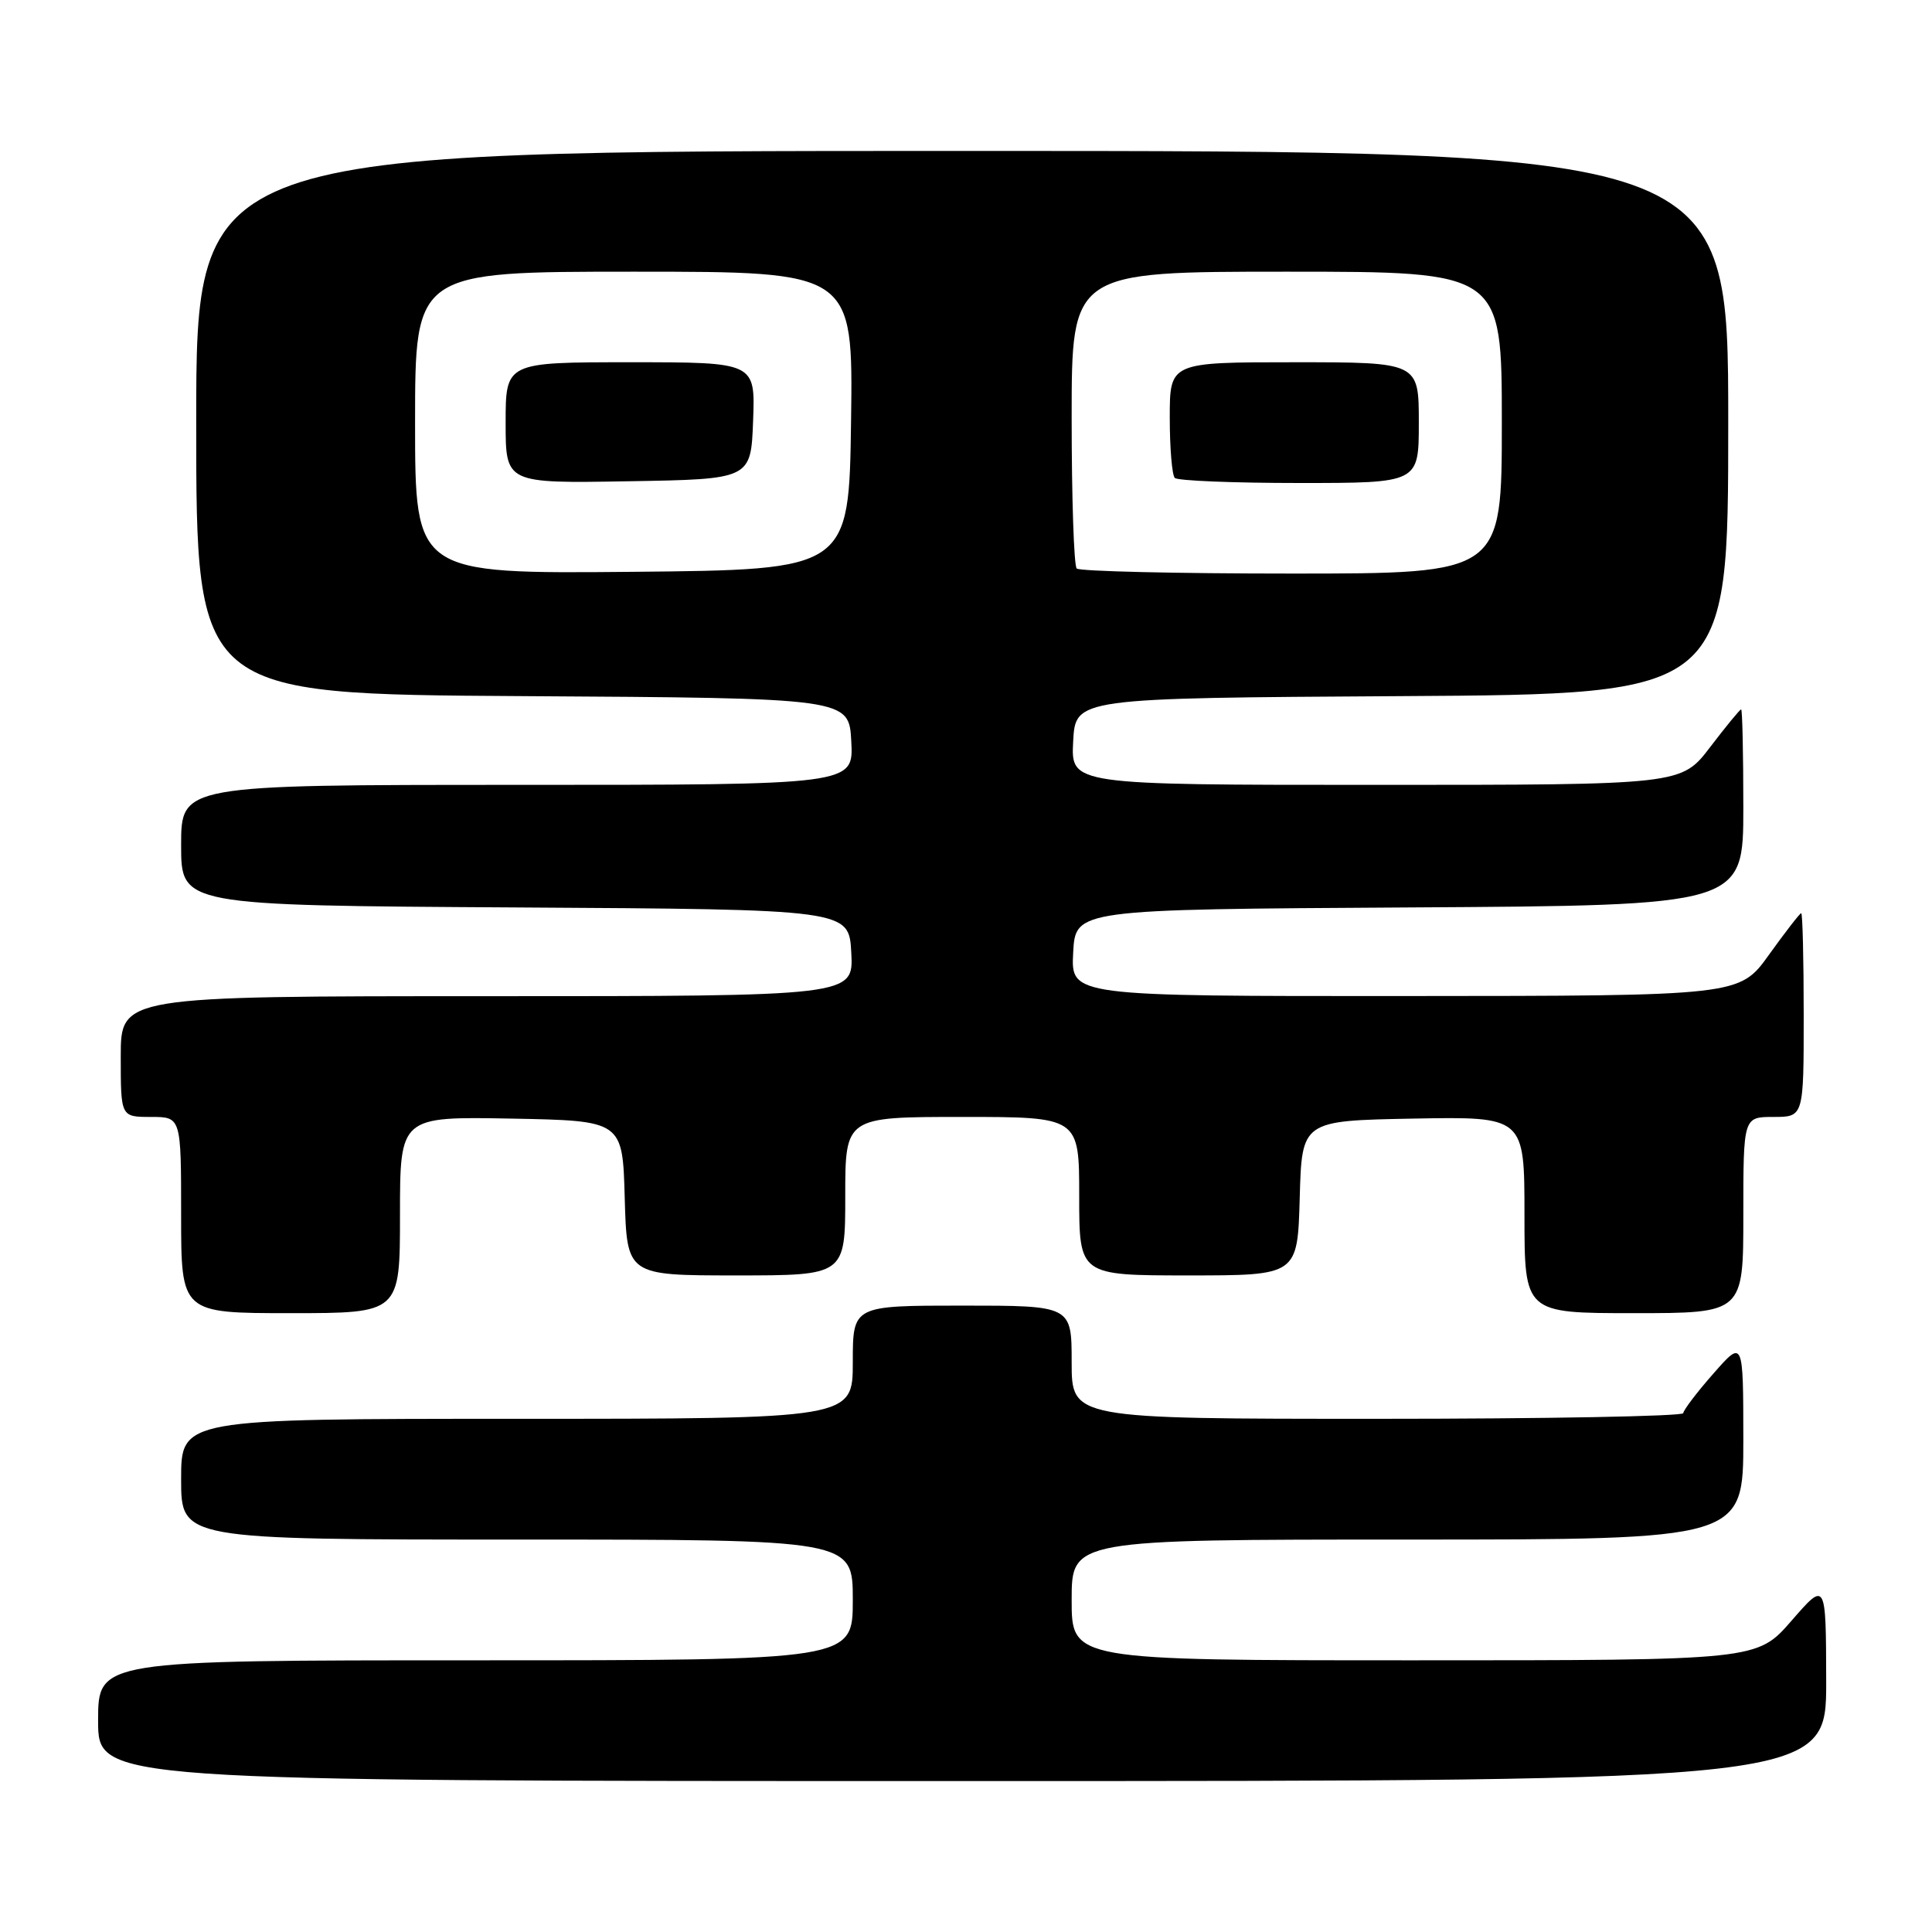 <?xml version="1.0" encoding="UTF-8" standalone="no"?>
<!DOCTYPE svg PUBLIC "-//W3C//DTD SVG 1.1//EN" "http://www.w3.org/Graphics/SVG/1.1/DTD/svg11.dtd" >
<svg xmlns="http://www.w3.org/2000/svg" xmlns:xlink="http://www.w3.org/1999/xlink" version="1.1" viewBox="0 0 256 256">
 <g >
 <path fill="currentColor"
d=" M 241.98 222.75 C 241.95 209.50 241.95 209.50 237.39 214.75 C 232.82 220.00 232.82 220.00 187.41 220.00 C 142.00 220.00 142.00 220.00 142.00 212.00 C 142.00 204.00 142.00 204.00 186.50 204.00 C 231.00 204.00 231.00 204.00 231.00 190.75 C 230.99 177.50 230.99 177.50 227.04 182.00 C 224.86 184.47 223.07 186.84 223.04 187.25 C 223.02 187.66 204.78 188.00 182.50 188.00 C 142.00 188.00 142.00 188.00 142.00 180.50 C 142.00 173.00 142.00 173.00 127.50 173.00 C 113.00 173.00 113.00 173.00 113.00 180.50 C 113.00 188.00 113.00 188.00 68.50 188.00 C 24.00 188.00 24.00 188.00 24.00 196.00 C 24.00 204.00 24.00 204.00 68.50 204.00 C 113.00 204.00 113.00 204.00 113.00 212.00 C 113.00 220.00 113.00 220.00 63.00 220.00 C 13.00 220.00 13.00 220.00 13.00 228.00 C 13.00 236.00 13.00 236.00 127.50 236.00 C 242.00 236.00 242.00 236.00 241.98 222.75 Z  M 53.00 160.97 C 53.00 147.95 53.00 147.95 67.75 148.22 C 82.50 148.50 82.50 148.50 82.78 158.75 C 83.07 169.00 83.07 169.00 97.53 169.00 C 112.00 169.00 112.00 169.00 112.00 158.50 C 112.00 148.00 112.00 148.00 127.50 148.00 C 143.00 148.00 143.00 148.00 143.00 158.50 C 143.00 169.00 143.00 169.00 157.47 169.00 C 171.93 169.00 171.93 169.00 172.22 158.75 C 172.50 148.50 172.50 148.50 187.25 148.22 C 202.00 147.95 202.00 147.95 202.00 160.97 C 202.00 174.00 202.00 174.00 216.50 174.00 C 231.00 174.00 231.00 174.00 231.00 161.00 C 231.00 148.00 231.00 148.00 235.00 148.00 C 239.00 148.00 239.00 148.00 239.00 134.50 C 239.00 127.08 238.85 121.00 238.67 121.00 C 238.50 121.00 236.58 123.47 234.42 126.48 C 230.50 131.96 230.50 131.96 186.20 131.98 C 141.90 132.00 141.90 132.00 142.20 126.25 C 142.50 120.50 142.50 120.50 186.75 120.24 C 231.00 119.98 231.00 119.98 231.00 106.99 C 231.00 99.85 230.87 94.00 230.71 94.00 C 230.54 94.00 228.70 96.25 226.60 99.00 C 222.78 104.00 222.78 104.00 182.34 104.00 C 141.90 104.00 141.90 104.00 142.20 98.25 C 142.50 92.50 142.50 92.50 185.75 92.24 C 229.00 91.98 229.00 91.98 229.00 55.99 C 229.00 20.00 229.00 20.00 127.50 20.00 C 26.00 20.00 26.00 20.00 26.00 55.99 C 26.00 91.98 26.00 91.98 69.25 92.24 C 112.50 92.50 112.50 92.50 112.80 98.25 C 113.10 104.00 113.10 104.00 68.55 104.00 C 24.00 104.00 24.00 104.00 24.00 111.99 C 24.00 119.98 24.00 119.98 68.25 120.24 C 112.50 120.50 112.50 120.50 112.80 126.25 C 113.10 132.00 113.10 132.00 64.55 132.00 C 16.00 132.00 16.00 132.00 16.00 140.00 C 16.00 148.00 16.00 148.00 20.00 148.00 C 24.00 148.00 24.00 148.00 24.00 161.00 C 24.00 174.00 24.00 174.00 38.50 174.00 C 53.00 174.00 53.00 174.00 53.00 160.97 Z  M 55.00 56.02 C 55.00 36.00 55.00 36.00 84.02 36.00 C 113.04 36.00 113.04 36.00 112.77 55.75 C 112.50 75.50 112.50 75.50 83.75 75.77 C 55.00 76.03 55.00 76.03 55.00 56.02 Z  M 99.79 55.75 C 100.08 48.00 100.08 48.00 83.54 48.00 C 67.00 48.00 67.00 48.00 67.00 56.02 C 67.00 64.05 67.00 64.05 83.25 63.77 C 99.50 63.50 99.50 63.50 99.79 55.75 Z  M 142.67 75.33 C 142.30 74.97 142.00 65.97 142.00 55.33 C 142.00 36.00 142.00 36.00 170.50 36.00 C 199.00 36.00 199.00 36.00 199.00 56.00 C 199.00 76.00 199.00 76.00 171.17 76.00 C 155.86 76.00 143.03 75.70 142.67 75.33 Z  M 188.00 56.00 C 188.00 48.00 188.00 48.00 171.50 48.00 C 155.00 48.00 155.00 48.00 155.00 55.33 C 155.00 59.37 155.30 62.97 155.67 63.33 C 156.03 63.70 163.46 64.00 172.17 64.00 C 188.00 64.00 188.00 64.00 188.00 56.00 Z "/>
</g>
</svg>